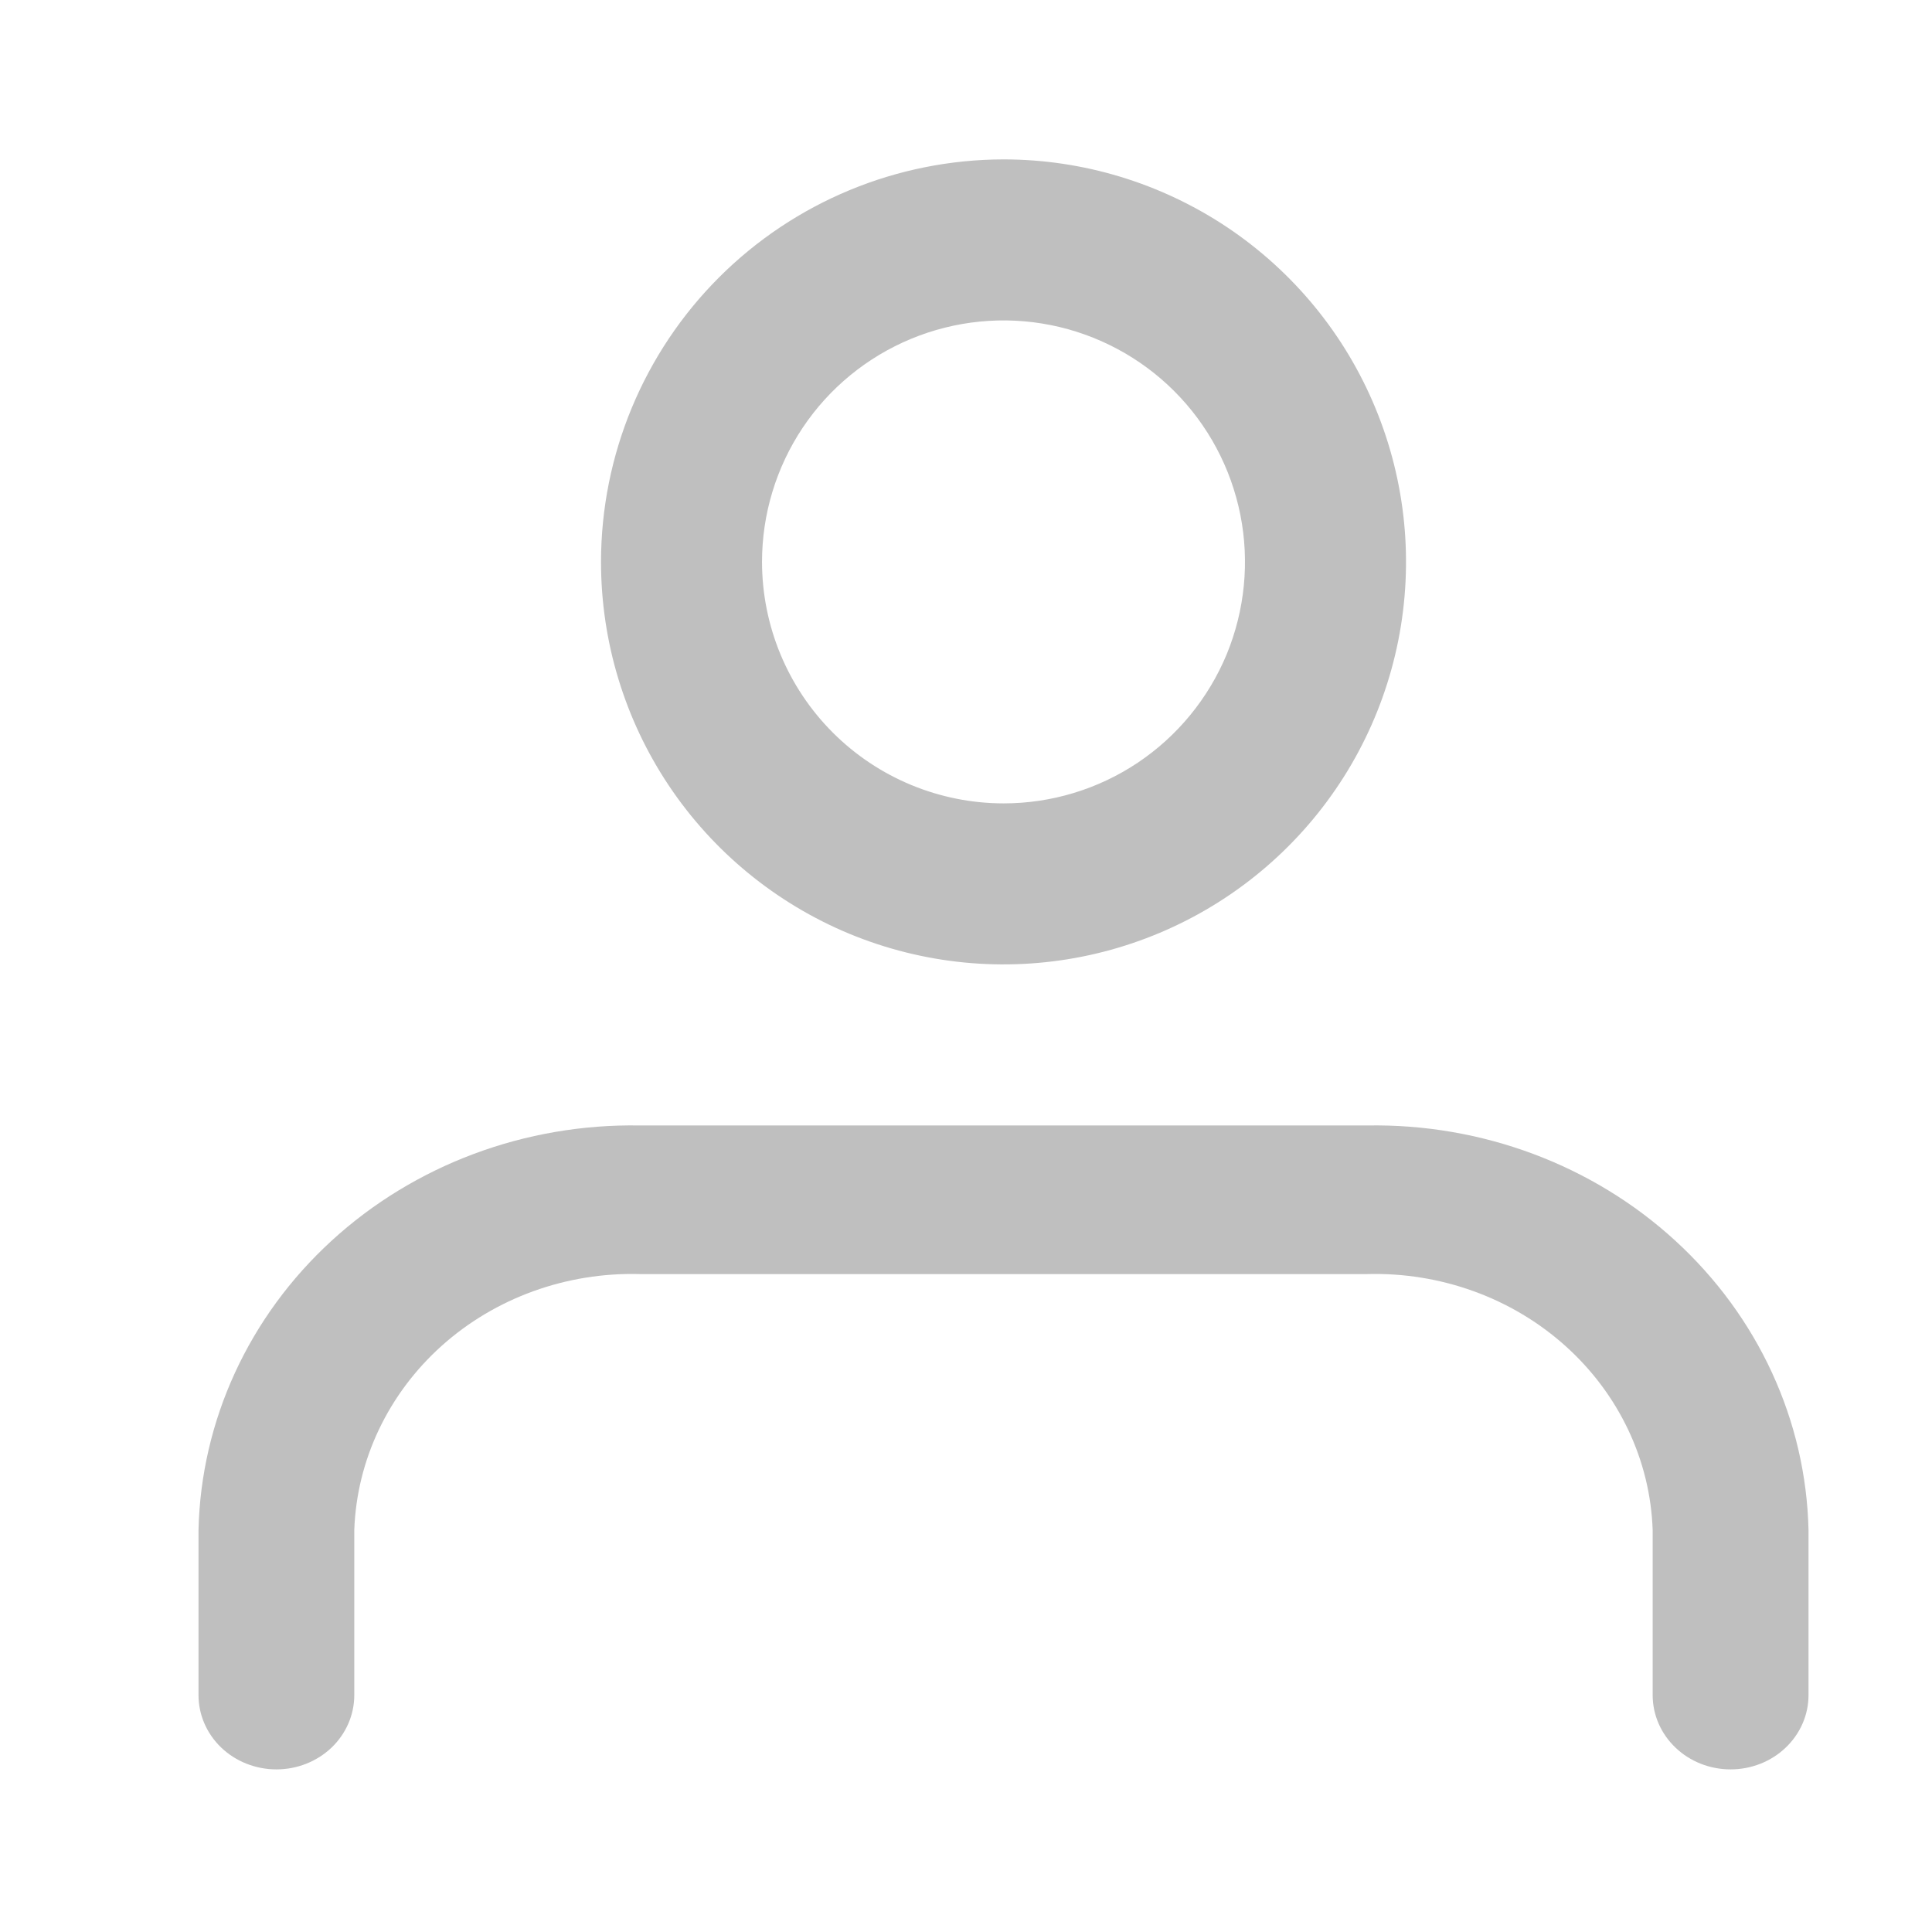 <svg width="24" height="24" viewBox="0 0 24 24" fill="none" xmlns="http://www.w3.org/2000/svg">
<g clip-path="url(#clip0_2167_3312)">
<path d="M21.498 21.98C21.241 21.98 20.995 21.883 20.814 21.71C20.632 21.537 20.53 21.302 20.53 21.058V19.006C20.5 18.136 20.109 17.314 19.444 16.718C18.779 16.122 17.894 15.802 16.982 15.827H7.95C7.038 15.802 6.152 16.122 5.487 16.718C4.823 17.314 4.432 18.136 4.401 19.006V21.058C4.401 21.302 4.299 21.537 4.118 21.71C3.936 21.883 3.69 21.98 3.434 21.98C3.177 21.98 2.931 21.883 2.749 21.71C2.568 21.537 2.466 21.302 2.466 21.058V19.006C2.497 17.647 3.091 16.355 4.119 15.413C5.147 14.471 6.525 13.956 7.95 13.981H16.982C18.407 13.956 19.785 14.471 20.812 15.413C21.84 16.355 22.435 17.647 22.466 19.006V21.058C22.466 21.302 22.364 21.537 22.182 21.71C22.001 21.883 21.755 21.98 21.498 21.98Z" fill="#BFBFBF"/>
<path d="M12.466 1.98C13.455 1.98 14.421 2.274 15.244 2.823C16.066 3.373 16.707 4.153 17.085 5.067C17.464 5.981 17.563 6.986 17.37 7.956C17.177 8.926 16.701 9.817 16.001 10.516C15.302 11.215 14.411 11.691 13.441 11.884C12.471 12.077 11.466 11.978 10.552 11.6C9.639 11.221 8.858 10.581 8.308 9.758C7.759 8.936 7.466 7.969 7.466 6.98C7.467 5.655 7.994 4.384 8.932 3.446C9.869 2.509 11.14 1.982 12.466 1.98ZM12.466 9.98C13.059 9.98 13.639 9.805 14.133 9.475C14.626 9.145 15.01 8.677 15.238 8.129C15.464 7.58 15.524 6.977 15.408 6.395C15.292 5.813 15.007 5.279 14.587 4.859C14.168 4.44 13.633 4.154 13.051 4.038C12.469 3.922 11.866 3.982 11.318 4.209C10.77 4.436 10.301 4.82 9.971 5.314C9.642 5.807 9.466 6.387 9.466 6.98C9.467 7.776 9.783 8.538 10.346 9.101C10.908 9.663 11.671 9.979 12.466 9.98Z" fill="#BFBFBF"/>
</g>
<defs>
<clipPath id="clip0_2167_3312">
<rect width="24" height="24" fill="white"/>
</clipPath>
</defs>
</svg>

